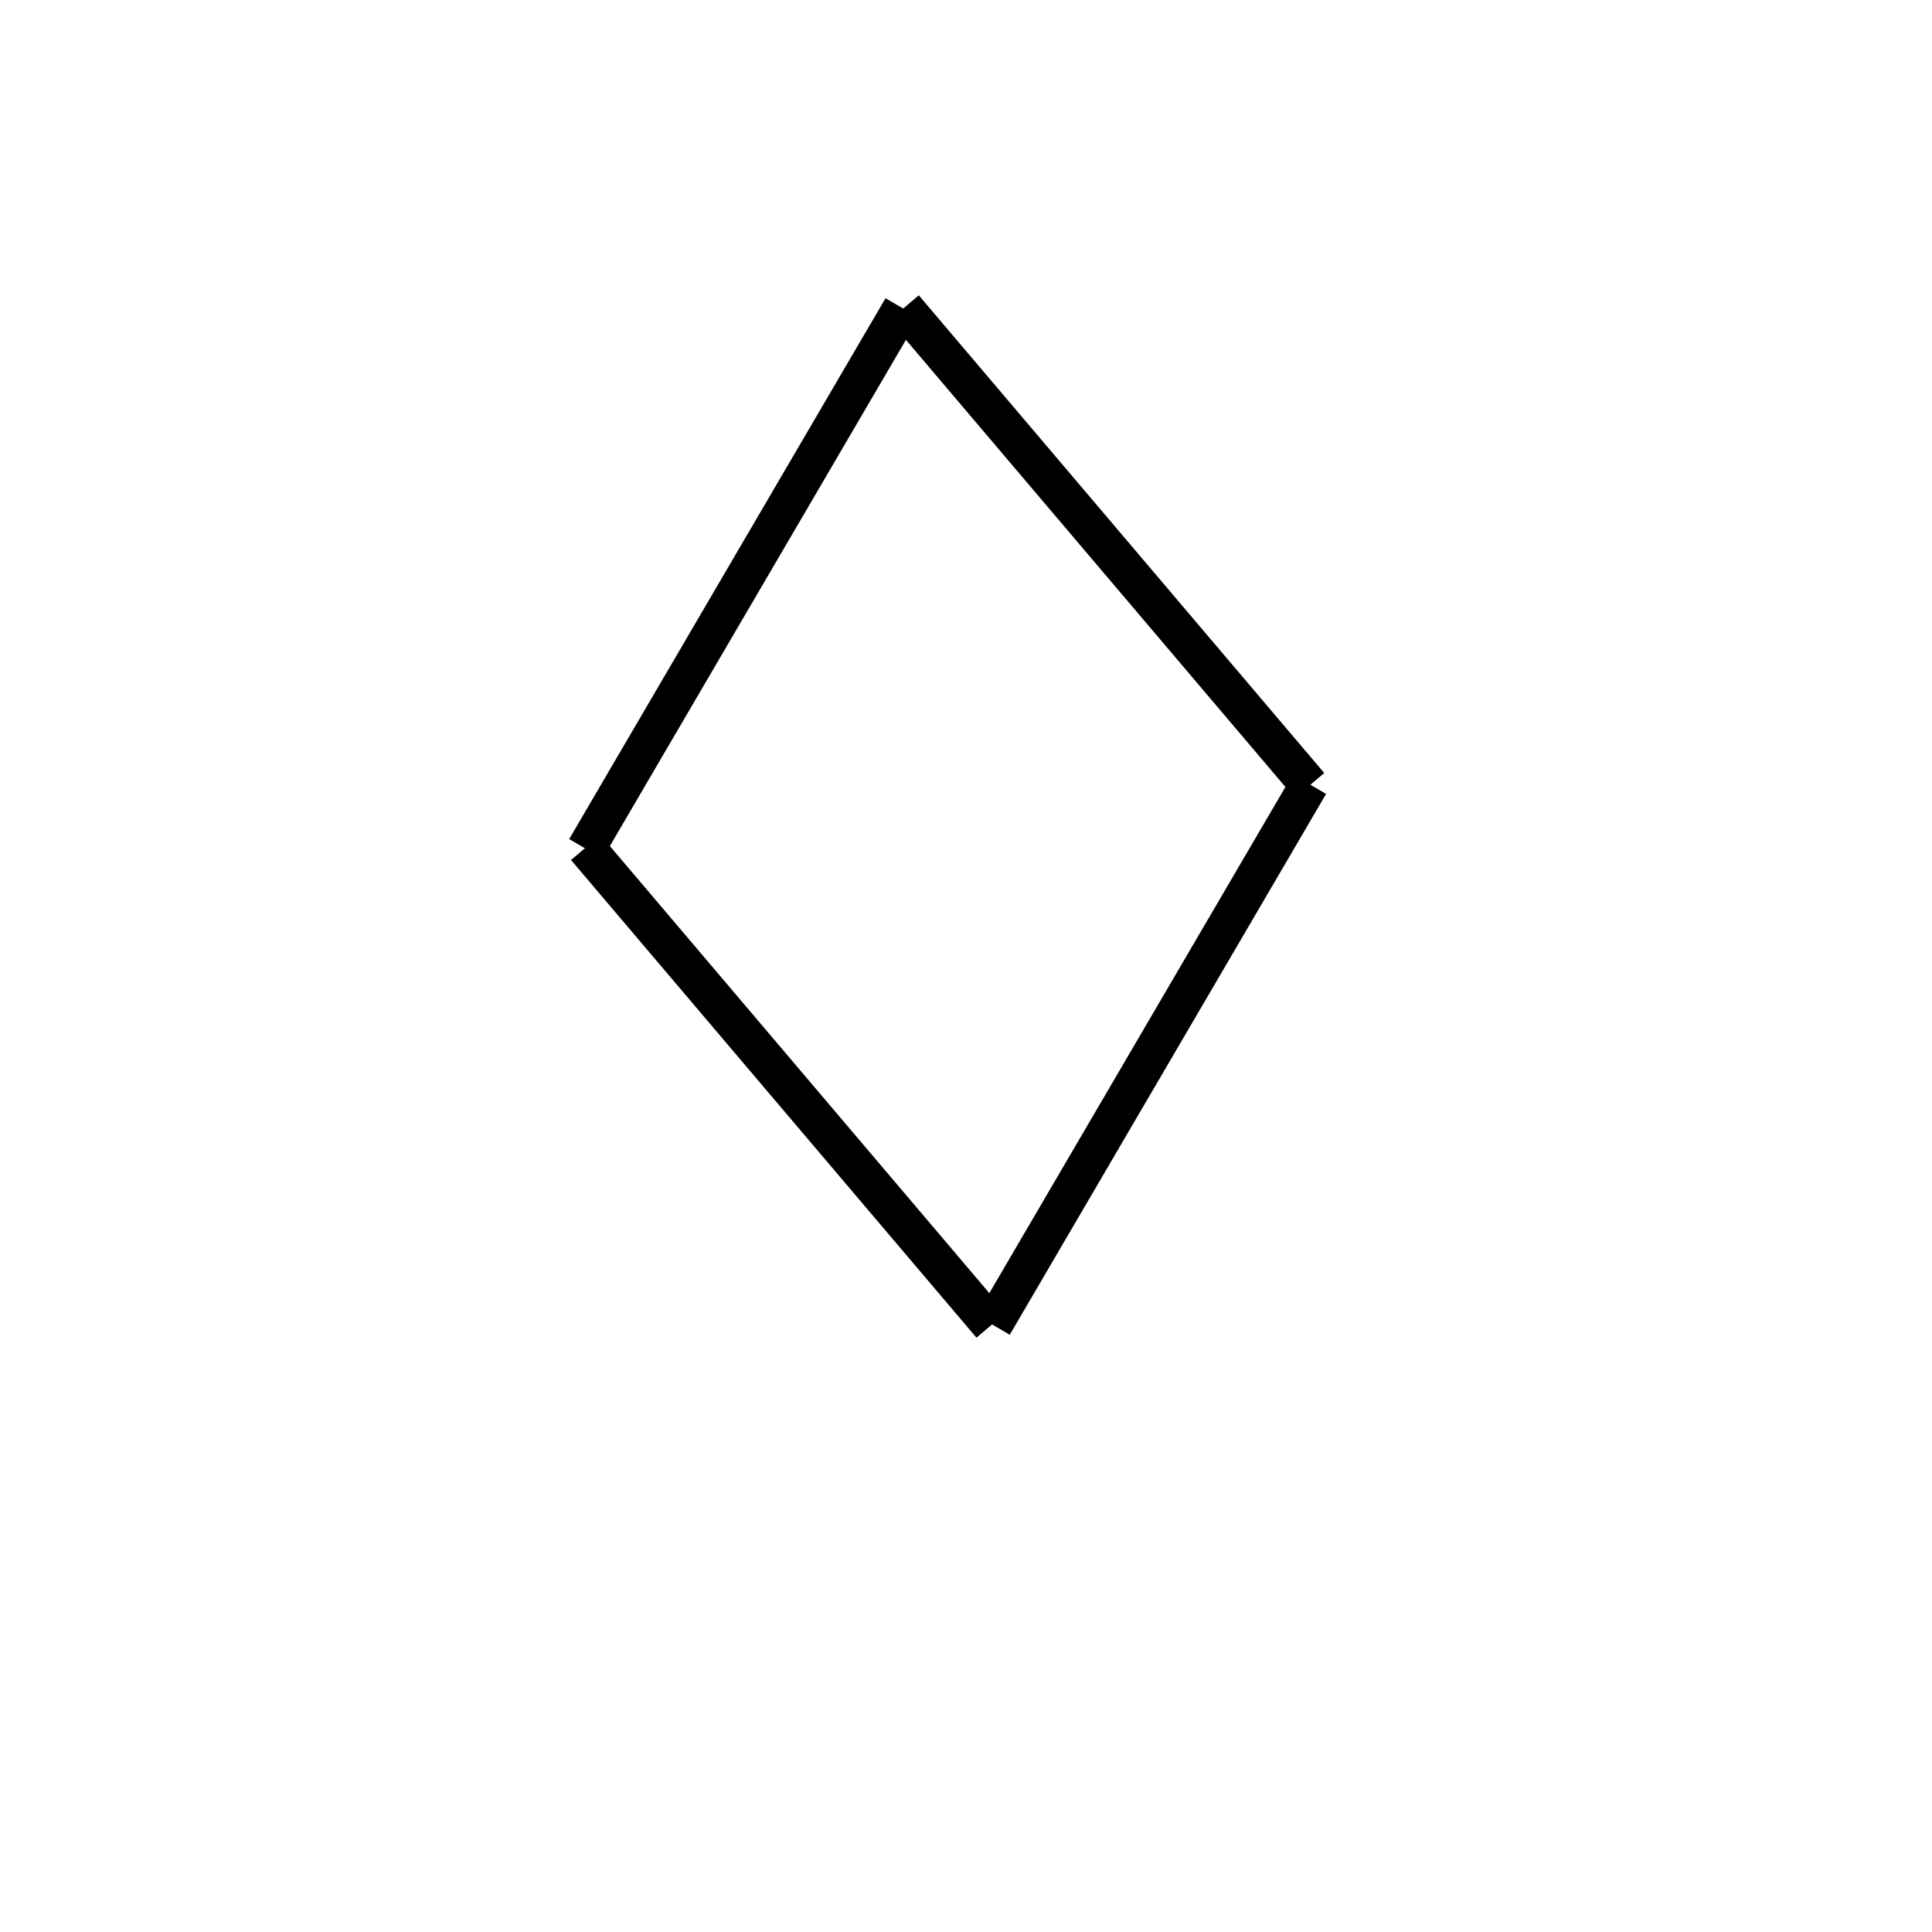 <!-- Este archivo es creado automaticamente por el generador de contenido del programa contornos version 1.1. Este elementos es el numero 280 de la serie 100 -->
<svg xmlns="http://www.w3.org/2000/svg" height="100" width="100">
<line x1="46.794" y1="15.932" x2="67.78" y2="40.658" stroke-width="2" stroke="black" />
<line x1="67.775" y1="40.589" x2="51.401" y2="68.583" stroke-width="2" stroke="black" />
<line x1="30.318" y1="43.866" x2="51.304" y2="68.591" stroke-width="2" stroke="black" />
<line x1="46.698" y1="15.941" x2="30.324" y2="43.935" stroke-width="2" stroke="black" />
</svg>
